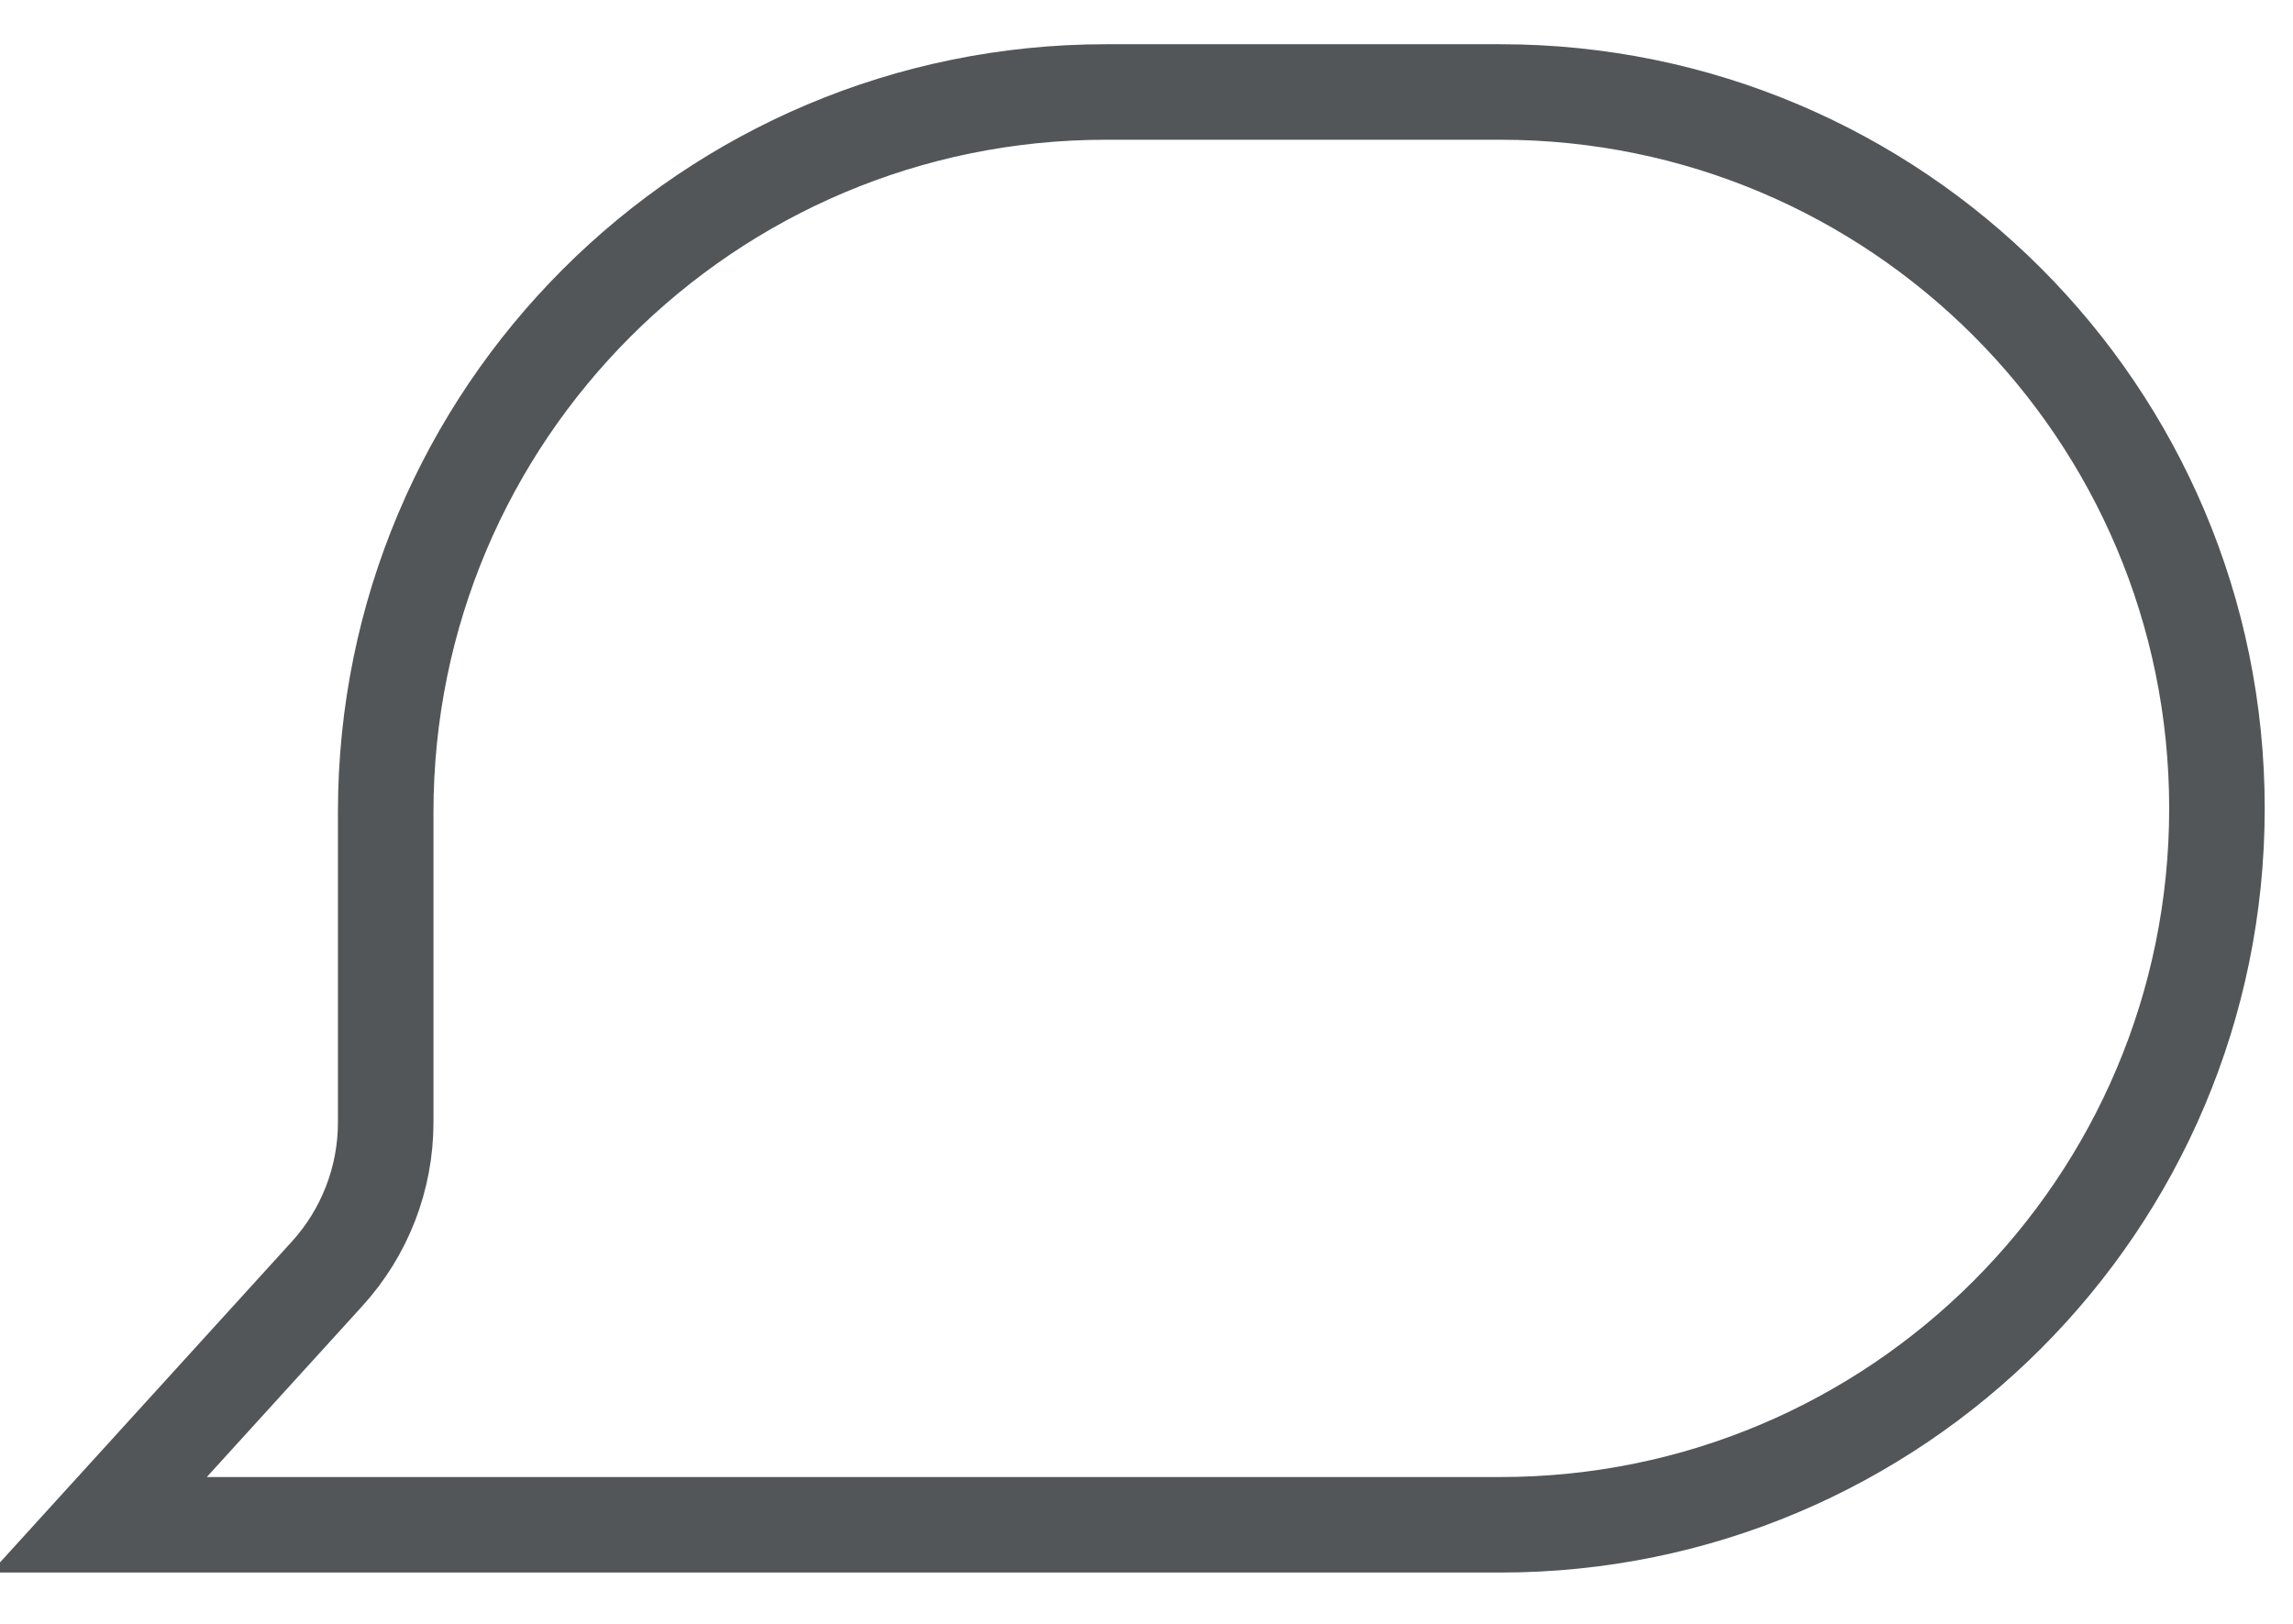 <svg width="24" height="17" viewBox="0 0 24 17" fill="none" xmlns="http://www.w3.org/2000/svg">
<path d="M15.704 15.963L1.034 15.963L3.424 13.335C3.818 12.902 4.037 12.337 4.037 11.751V8.503C4.037 4.339 7.412 0.963 11.577 0.963L15.704 0.963C19.846 0.963 23.204 4.321 23.204 8.463C23.204 12.605 19.846 15.963 15.704 15.963Z" stroke="#535659"/>
</svg>
